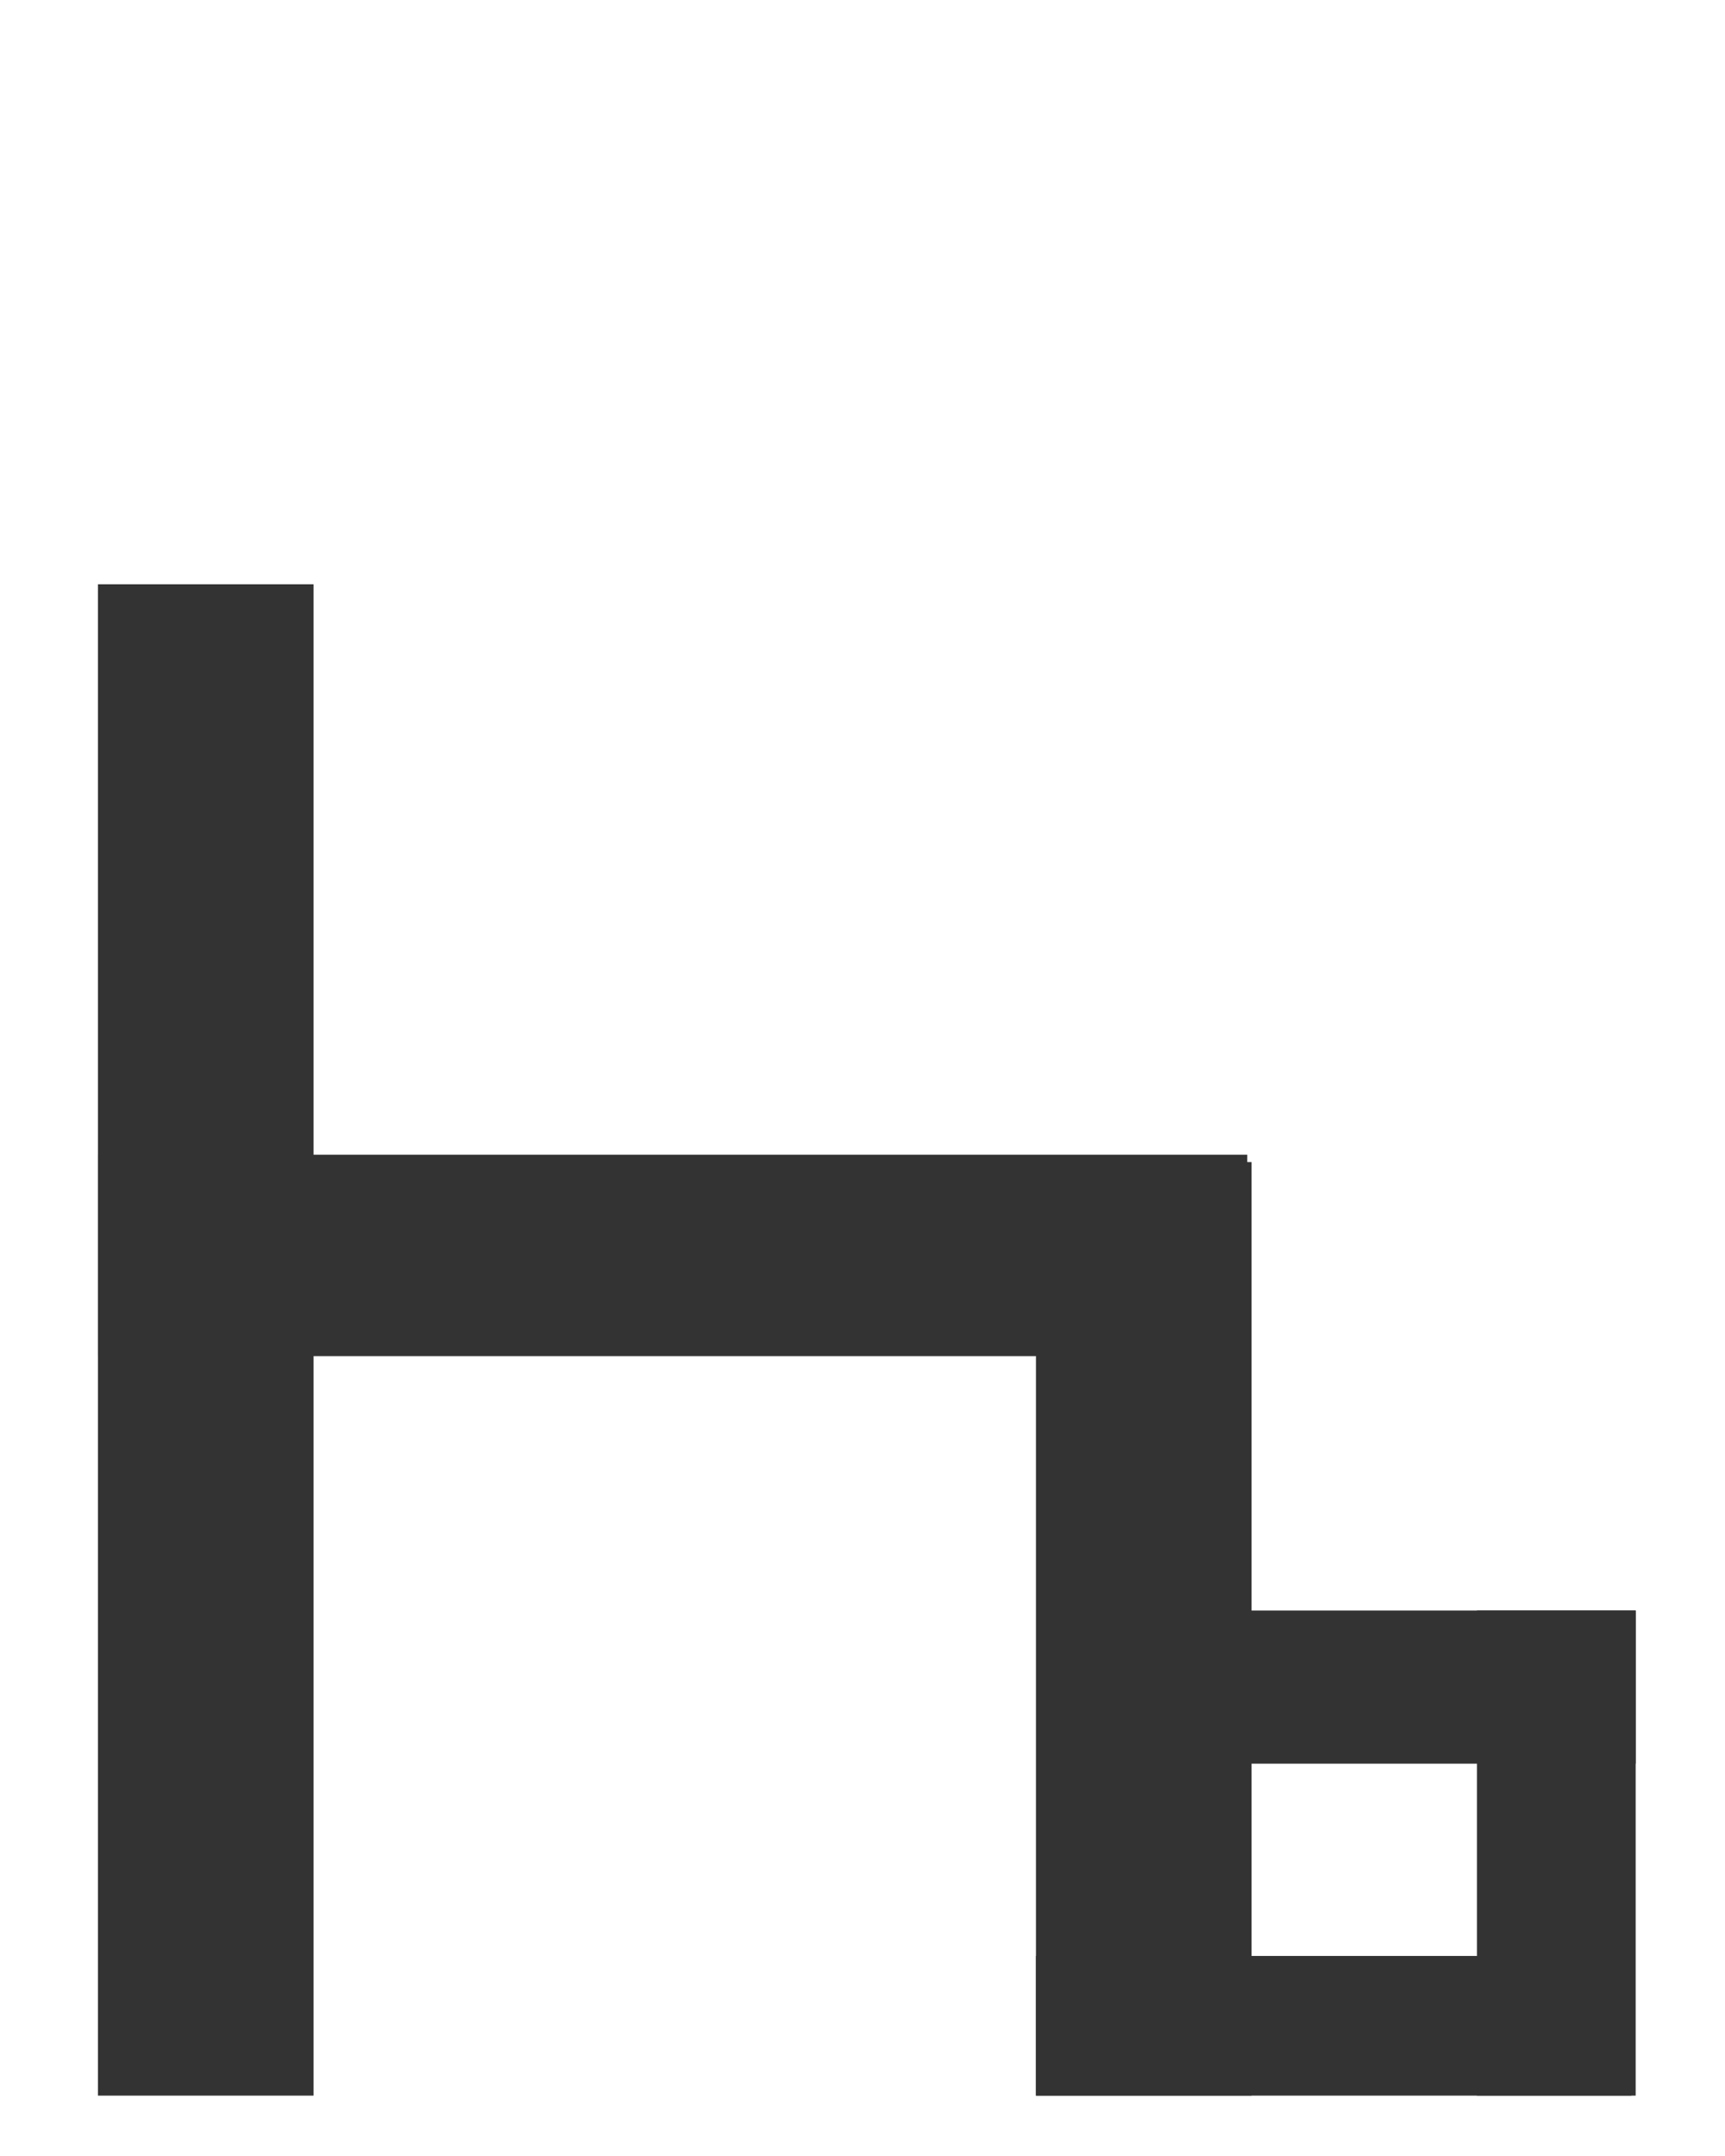 <?xml version="1.0" encoding="UTF-8" standalone="no"?>
<!-- Created with Inkscape (http://www.inkscape.org/) -->

<svg
   xmlns:dc="http://purl.org/dc/elements/1.1/"
   xmlns:cc="http://creativecommons.org/ns#"
   xmlns:rdf="http://www.w3.org/1999/02/22-rdf-syntax-ns#"
   xmlns:svg="http://www.w3.org/2000/svg"
   xmlns="http://www.w3.org/2000/svg"
   xmlns:sodipodi="http://sodipodi.sourceforge.net/DTD/sodipodi-0.dtd"
   xmlns:inkscape="http://www.inkscape.org/namespaces/inkscape"
   height="1000"
   width="800"
   sodipodi:docname="U+120C.svg"
   version="1.1"
   id="svg6489"
   inkscape:version="0.92.5 (2060ec1f9f, 2020-04-08)">
  <sodipodi:namedview
     id="base"
     pagecolor="#ffffff"
     bordercolor="#666666"
     borderopacity="1.0"
     inkscape:pageopacity="0.0"
     inkscape:pageshadow="2"
     inkscape:zoom="0.5"
     inkscape:cx="257"
     inkscape:cy="500"
     inkscape:document-units="px"
     inkscape:current-layer="layer1"
     showgrid="false"
     showguides="true"
     inkscape:window-width="1920"
     inkscape:window-height="1136"
     inkscape:window-x="0"
     inkscape:window-y="27"
     inkscape:window-maximized="1"
     showborder="true"
     inkscape:showpageshadow="false">
    <sodipodi:guide
       id="guide_baseline"
       inkscape:label="baseline"
       position="0,253"
       orientation="0,1"
       inkscape:locked="false" />
    <sodipodi:guide
       id="guide_ascender"
       inkscape:label="ascender"
       position="0,945"
       orientation="0,1"
       inkscape:locked="false" />
    <sodipodi:guide
       id="guide_caps"
       inkscape:label="caps"
       position="0,896"
       orientation="0,1"
       inkscape:locked="false" />
    <sodipodi:guide
       id="guide_xheight"
       inkscape:label="xheight"
       position="0,729"
       orientation="0,1"
       inkscape:locked="false" />
    <sodipodi:guide
       id="guide_descender"
       inkscape:label="descender"
       position="0,28"
       orientation="0,1"
       inkscape:locked="false" />
  </sodipodi:namedview>
  <defs
     id="defs4" />
  <g
     id="layer1"
     inkscape:groupmode="layer"
     inkscape:label="Layer 1">
    <rect
       style="fill:#333333;stroke-width:0.932;image-rendering:auto"
       id="rect118-6"
       width="533.016"
       height="93.428"
       x="45.426"
       y="535.572" />
    <rect
       style="fill:#333333;stroke-width:1.112"
       id="rect130-7"
       width="100"
       height="701"
       x="45.426"
       y="271" />
    <rect
       style="fill:#333333;stroke-width:0.906"
       id="rect132"
       width="100"
       height="433"
       x="480.442"
       y="539" />
    <rect
       style="fill:#333333;stroke-width:0.801"
       id="rect4097"
       width="276.132"
       height="64.787"
       x="480.442"
       y="907.213" />
    <rect
       style="fill:#333333;stroke-width:0.909"
       id="rect4377"
       width="276.132"
       height="71.029"
       x="482.442"
       y="747" />
    <rect
       style="fill:#333333;stroke-width:1.207"
       id="rect4379"
       width="73.615"
       height="225"
       x="684.959"
       y="747" />
  </g>
</svg>
